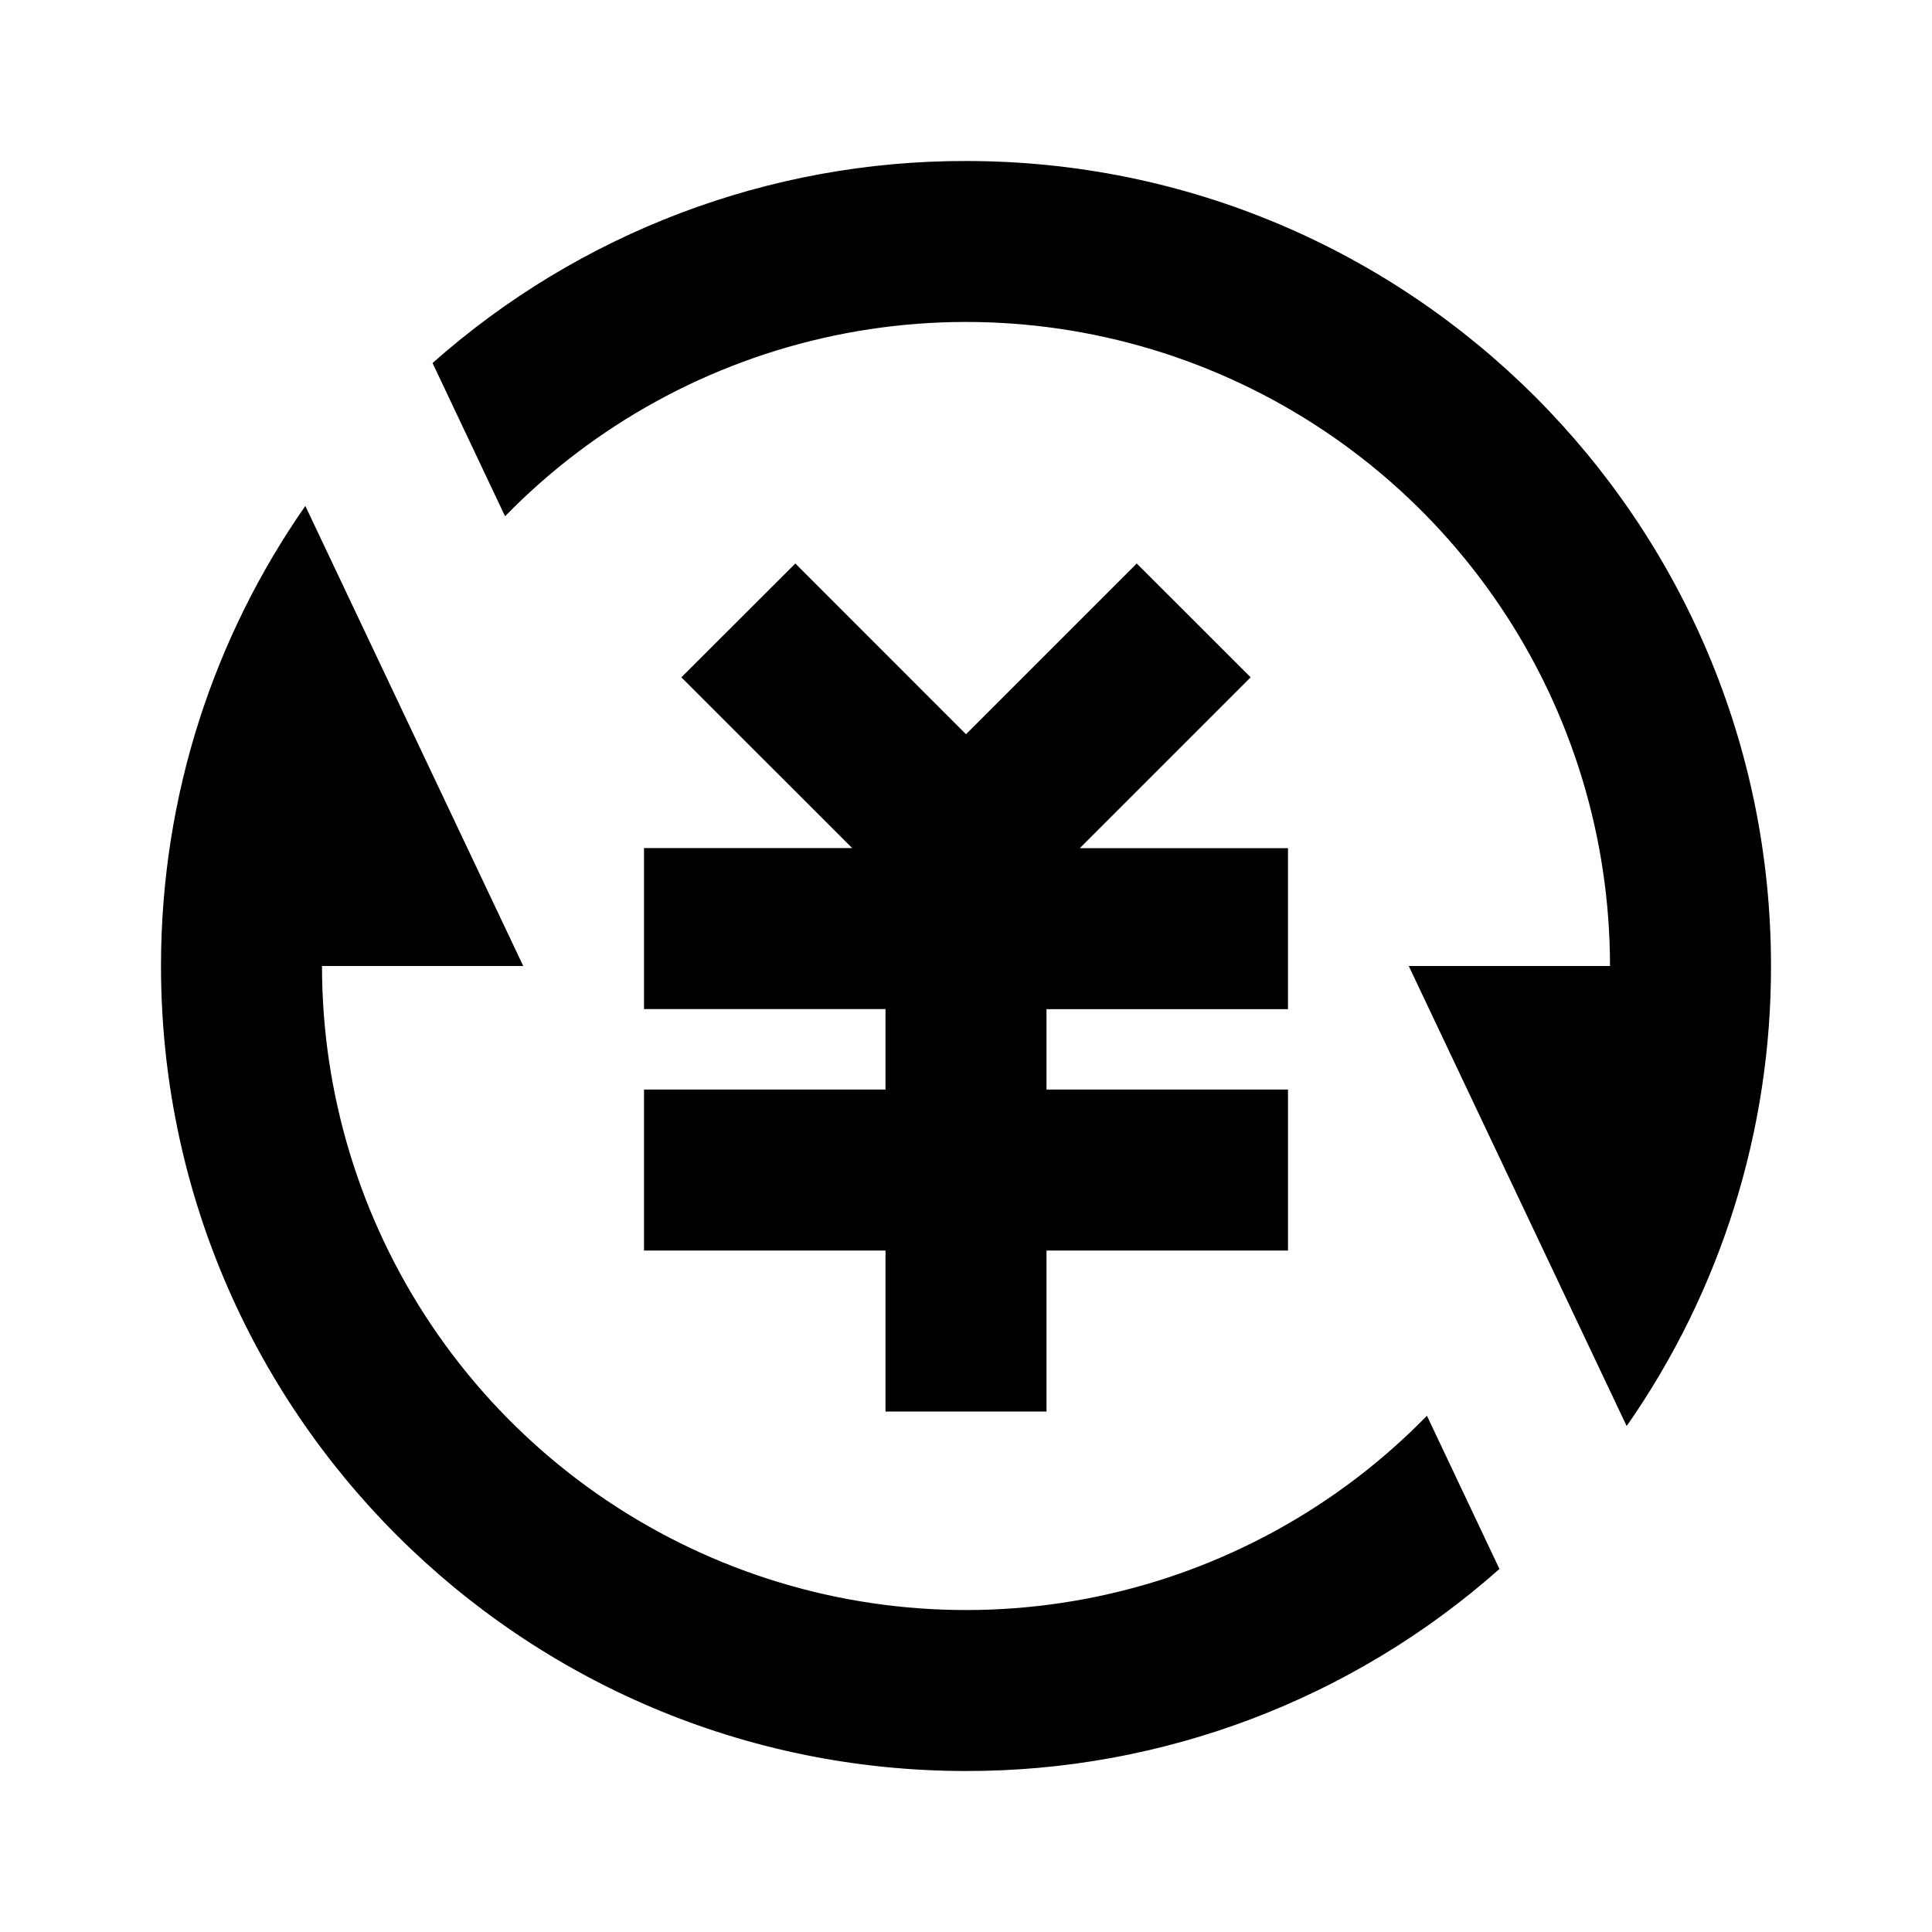 <svg fill="currentColor" height="24" viewBox="0 0 24 24" width="24" xmlns="http://www.w3.org/2000/svg"><path d="m5.373 4.51c1.827-1.621 4.185-2.514 6.627-2.51 5.523 0 10 4.477 10 10.0.003 2.044-.623 4.039-1.793 5.715l-2.707-5.715h2.5c0-1.591-.474-3.145-1.362-4.465-.888-1.32-2.149-2.345-3.622-2.945-1.473-.6-3.092-.747-4.649-.422-1.557.325-2.982 1.106-4.093 2.245l-.9-1.902zm13.254 14.98c-1.827 1.621-4.185 2.514-6.627 2.51-5.523 0-10-4.477-10-10 0-2.125.663-4.095 1.793-5.715l2.707 5.715h-2.5c-0 1.591.474 3.145 1.362 4.465.888 1.32 2.149 2.345 3.622 2.945 1.473.6 3.092.747 4.649.422 1.557-.325 2.982-1.106 4.093-2.245l.9 1.902zm-5.627-5.955h3v2h-3v2h-2v-2h-3v-2h3v-1h-3v-2h2.586l-2.122-2.121 1.416-1.414 2.12 2.121 2.121-2.121 1.415 1.414-2.122 2.122h2.586v2h-3v1z" /></svg>